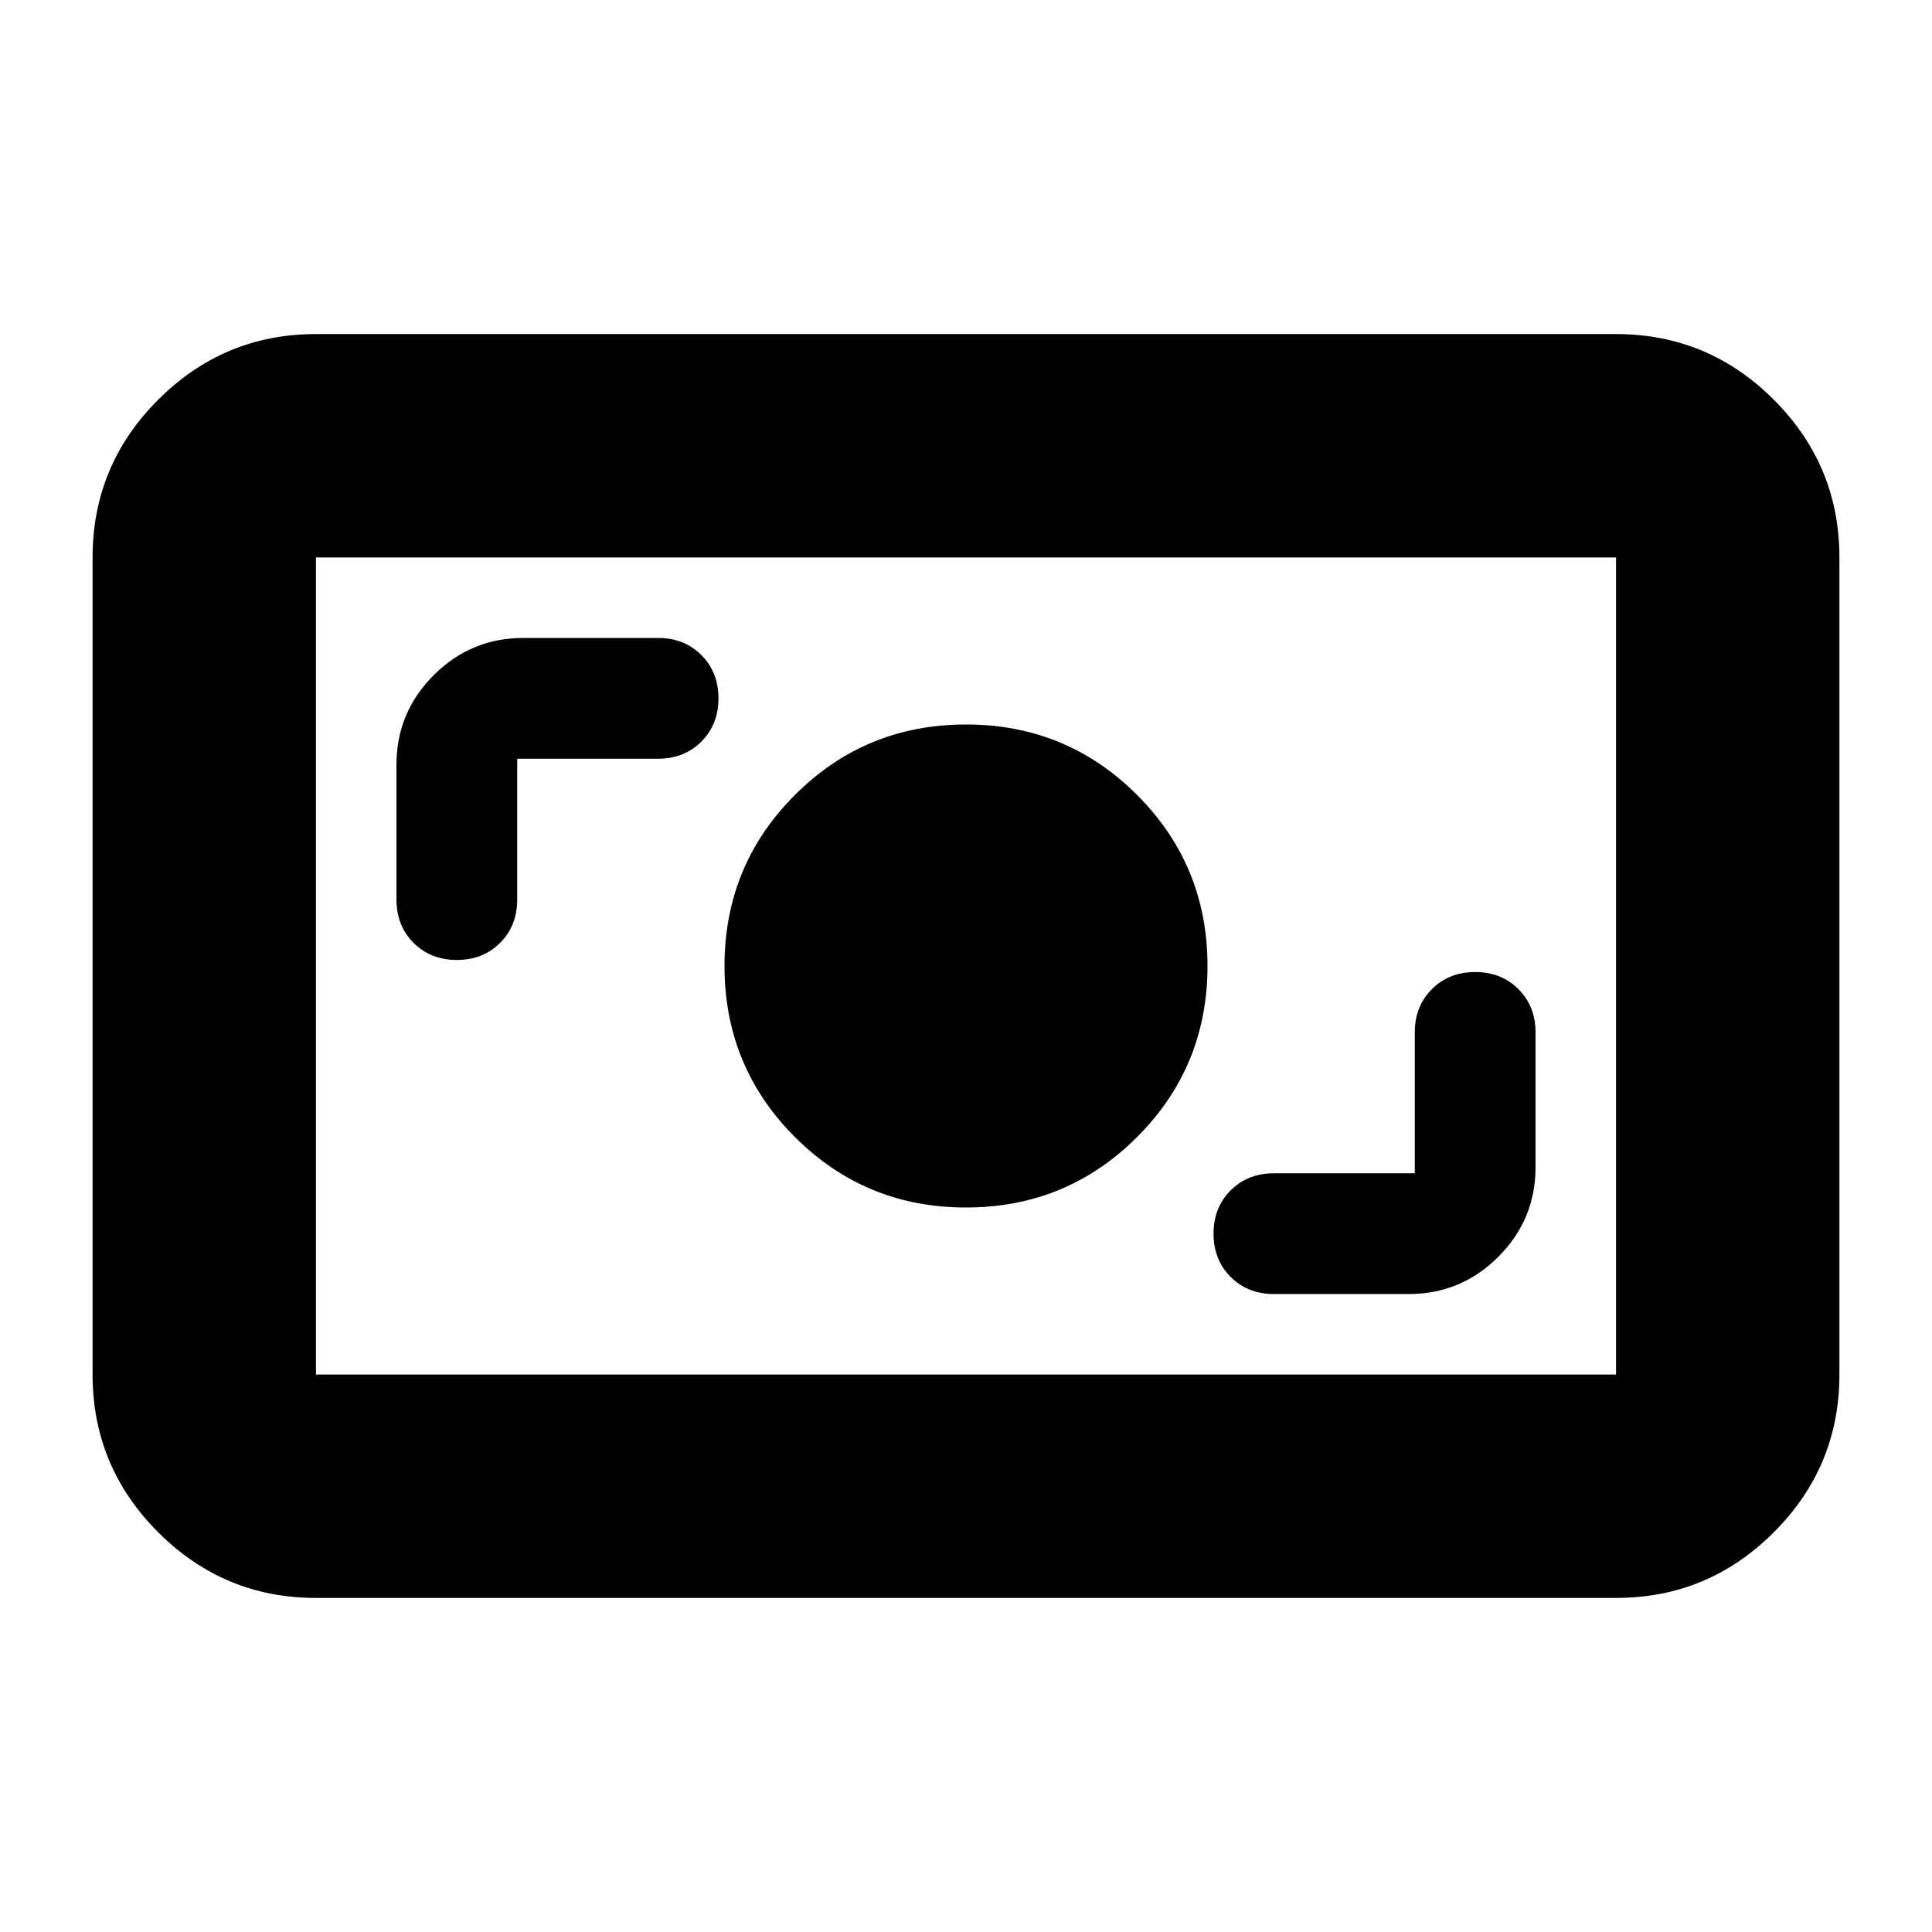 <svg xmlns="http://www.w3.org/2000/svg" height="24" viewBox="0 -960 960 960" width="24"><path d="M157-166q-45.79 0-78.39-32.61Q46-231.21 46-277v-406q0-45.79 32.61-78.39Q111.21-794 157-794h646q45.79 0 78.39 32.61Q914-728.79 914-683v406q0 45.79-32.61 78.39Q848.79-166 803-166H157Zm0-111h646v-406H157v406Zm546-100h-70q-13 0-21.5 8.5T603-347q0 13 8.5 21.5T633-317h67q26 0 44.5-18.5T763-380v-67q0-13-8.5-21.5T733-477q-13 0-21.5 8.5T703-447v70Zm-223 17q50 0 85-35t35-85q0-50-35-85t-85-35q-50 0-85 35t-35 85q0 50 35 85t85 35ZM257-583h70q13 0 21.5-8.5T357-613q0-13-8.5-21.5T327-643h-67q-26 0-44.5 18.5T197-580v67q0 13 8.5 21.5T227-483q13 0 21.5-8.5T257-513v-70ZM157-277v-406 406Z"/></svg>